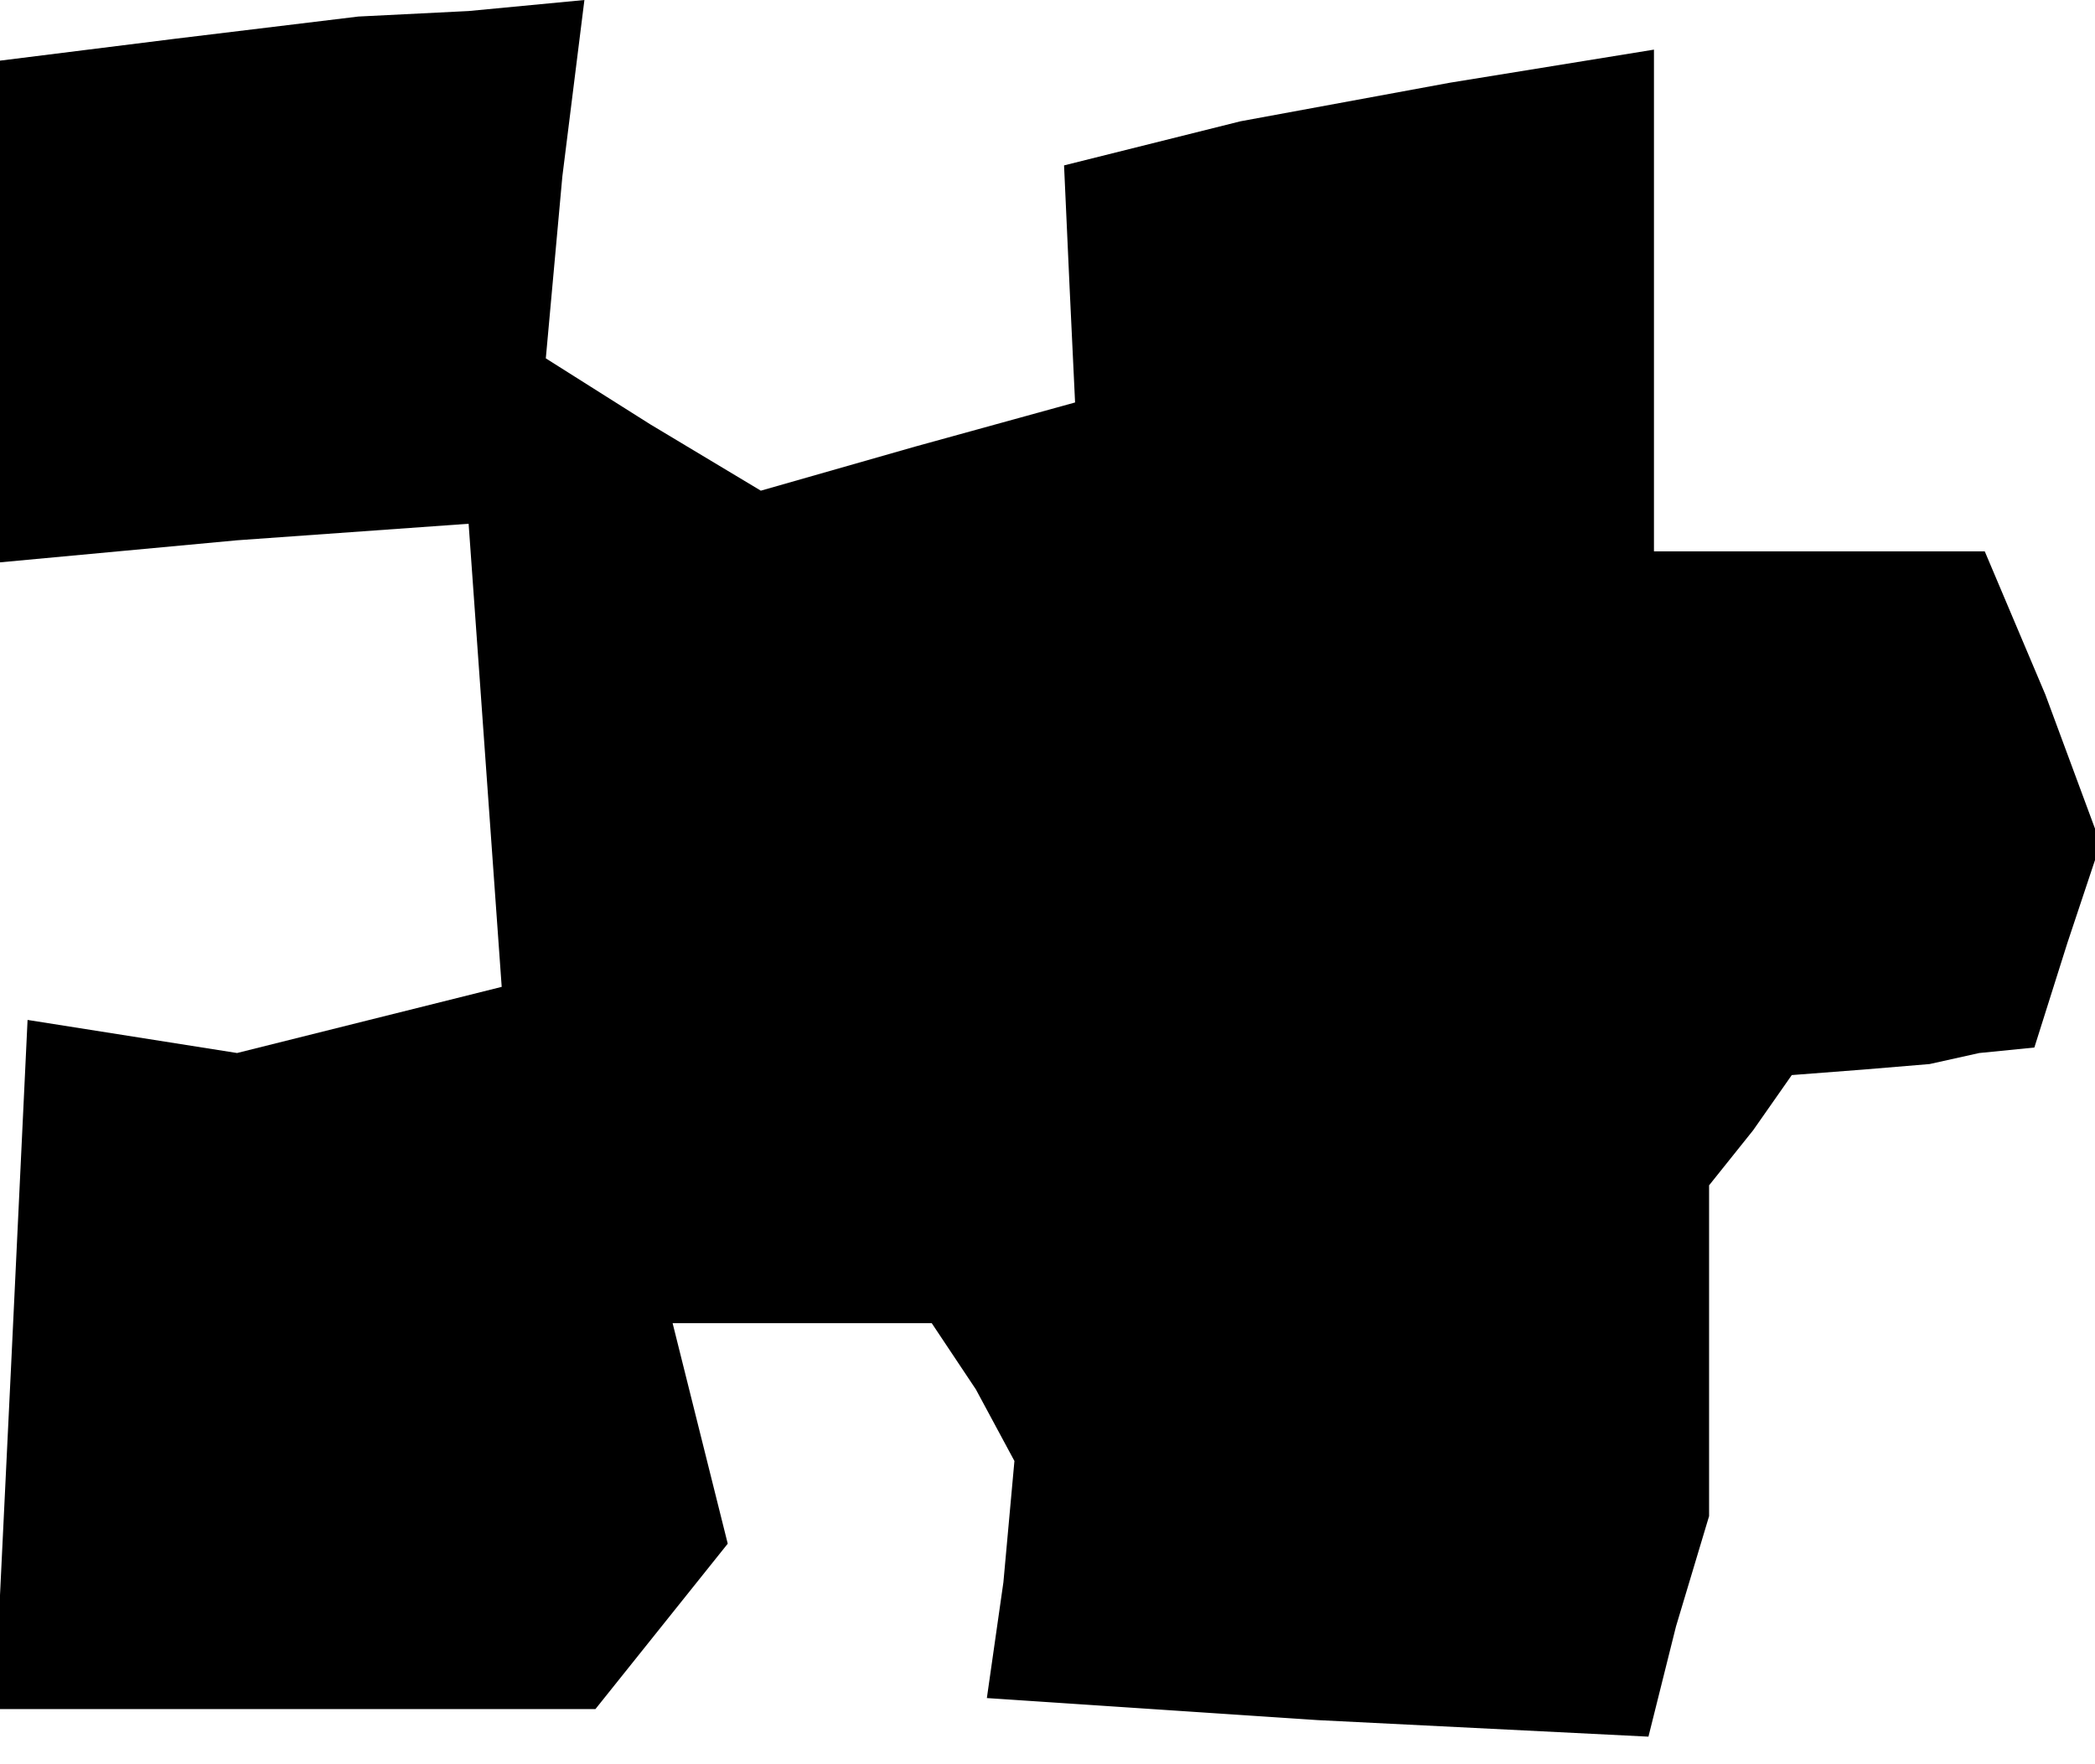 <?xml version="1.0" standalone="no"?>
<!DOCTYPE svg PUBLIC "-//W3C//DTD SVG 20010904//EN"
 "http://www.w3.org/TR/2001/REC-SVG-20010904/DTD/svg10.dtd">
<svg version="1.0" xmlns="http://www.w3.org/2000/svg"
 width="38pt" height="32pt" viewBox="0 0 38 32"
 preserveAspectRatio="xMidYMid meet">
<g transform="translate(0,32) scale(0.1,-0.1)"
fill="#000000" stroke="none">
<path d="M32 313 l-32 -4 0 -45 0 -46 43 4 42 3 3 -42 3 -42 -24 -6 -24 -6
-19 3 -19 3 -3 -63 -3 -62 54 0 55 0 12 15 12 15 -5 20 -5 20 23 0 24 0 8 -12
7 -13 -2 -22 -3 -21 60 -4 60 -3 5 20 6 20 0 30 0 30 8 10 7 10 13 1 12 1 9 2
10 1 6 19 6 18 -10 27 -11 26 -30 0 -30 0 0 45 0 46 -37 -6 -38 -7 -16 -4 -16
-4 1 -22 1 -21 -29 -8 -28 -8 -20 12 -19 12 3 33 4 32 -21 -2 -20 -1 -33 -4z"/>
</g>
</svg>
